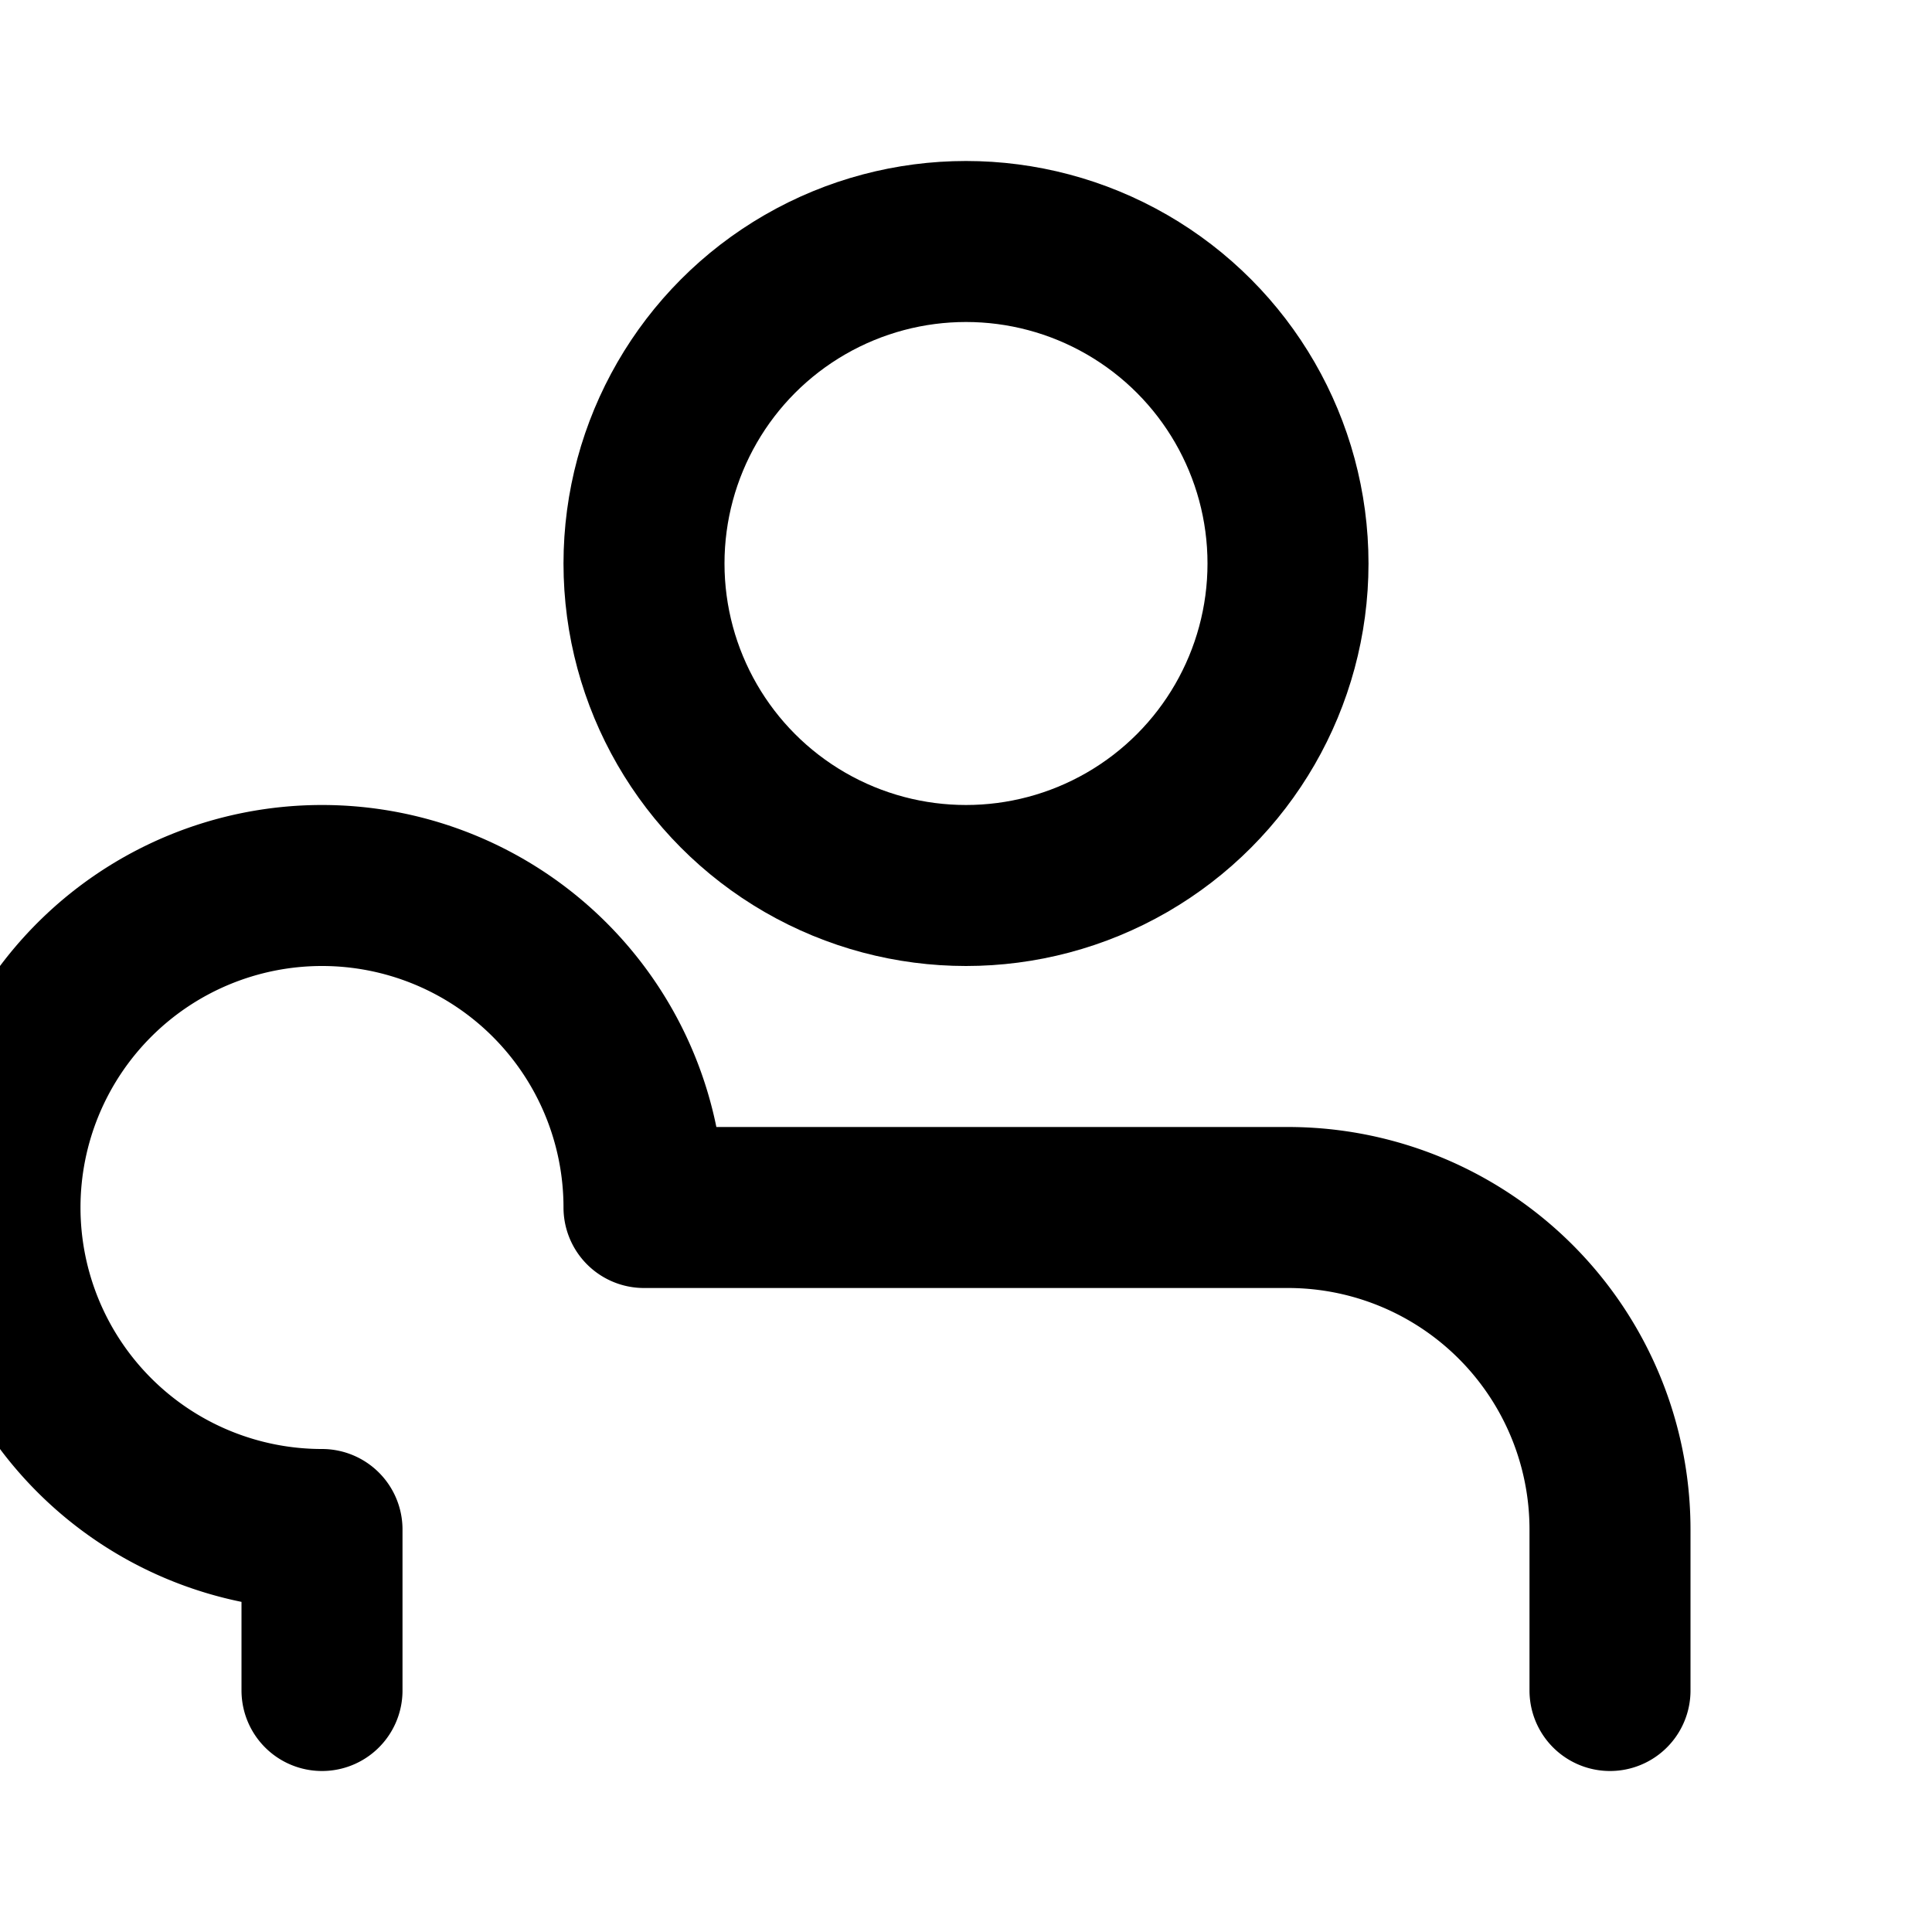 <svg class="user icon" width="24" height="24" viewBox="0 0 24 24" xmlns="http://www.w3.org/2000/svg">
	<g fill="none" fill-rule="evenodd" stroke="currentColor" stroke-linecap="round" stroke-linejoin="round" stroke-width="2" transform="translate(4 3)">
		<path d="M16 18v-2a4 4 0 0 0-4-4H4a4 4 0 1 0-4 4v2" />
		<circle cx="8" cy="4" r="4" />
	</g>
</svg>